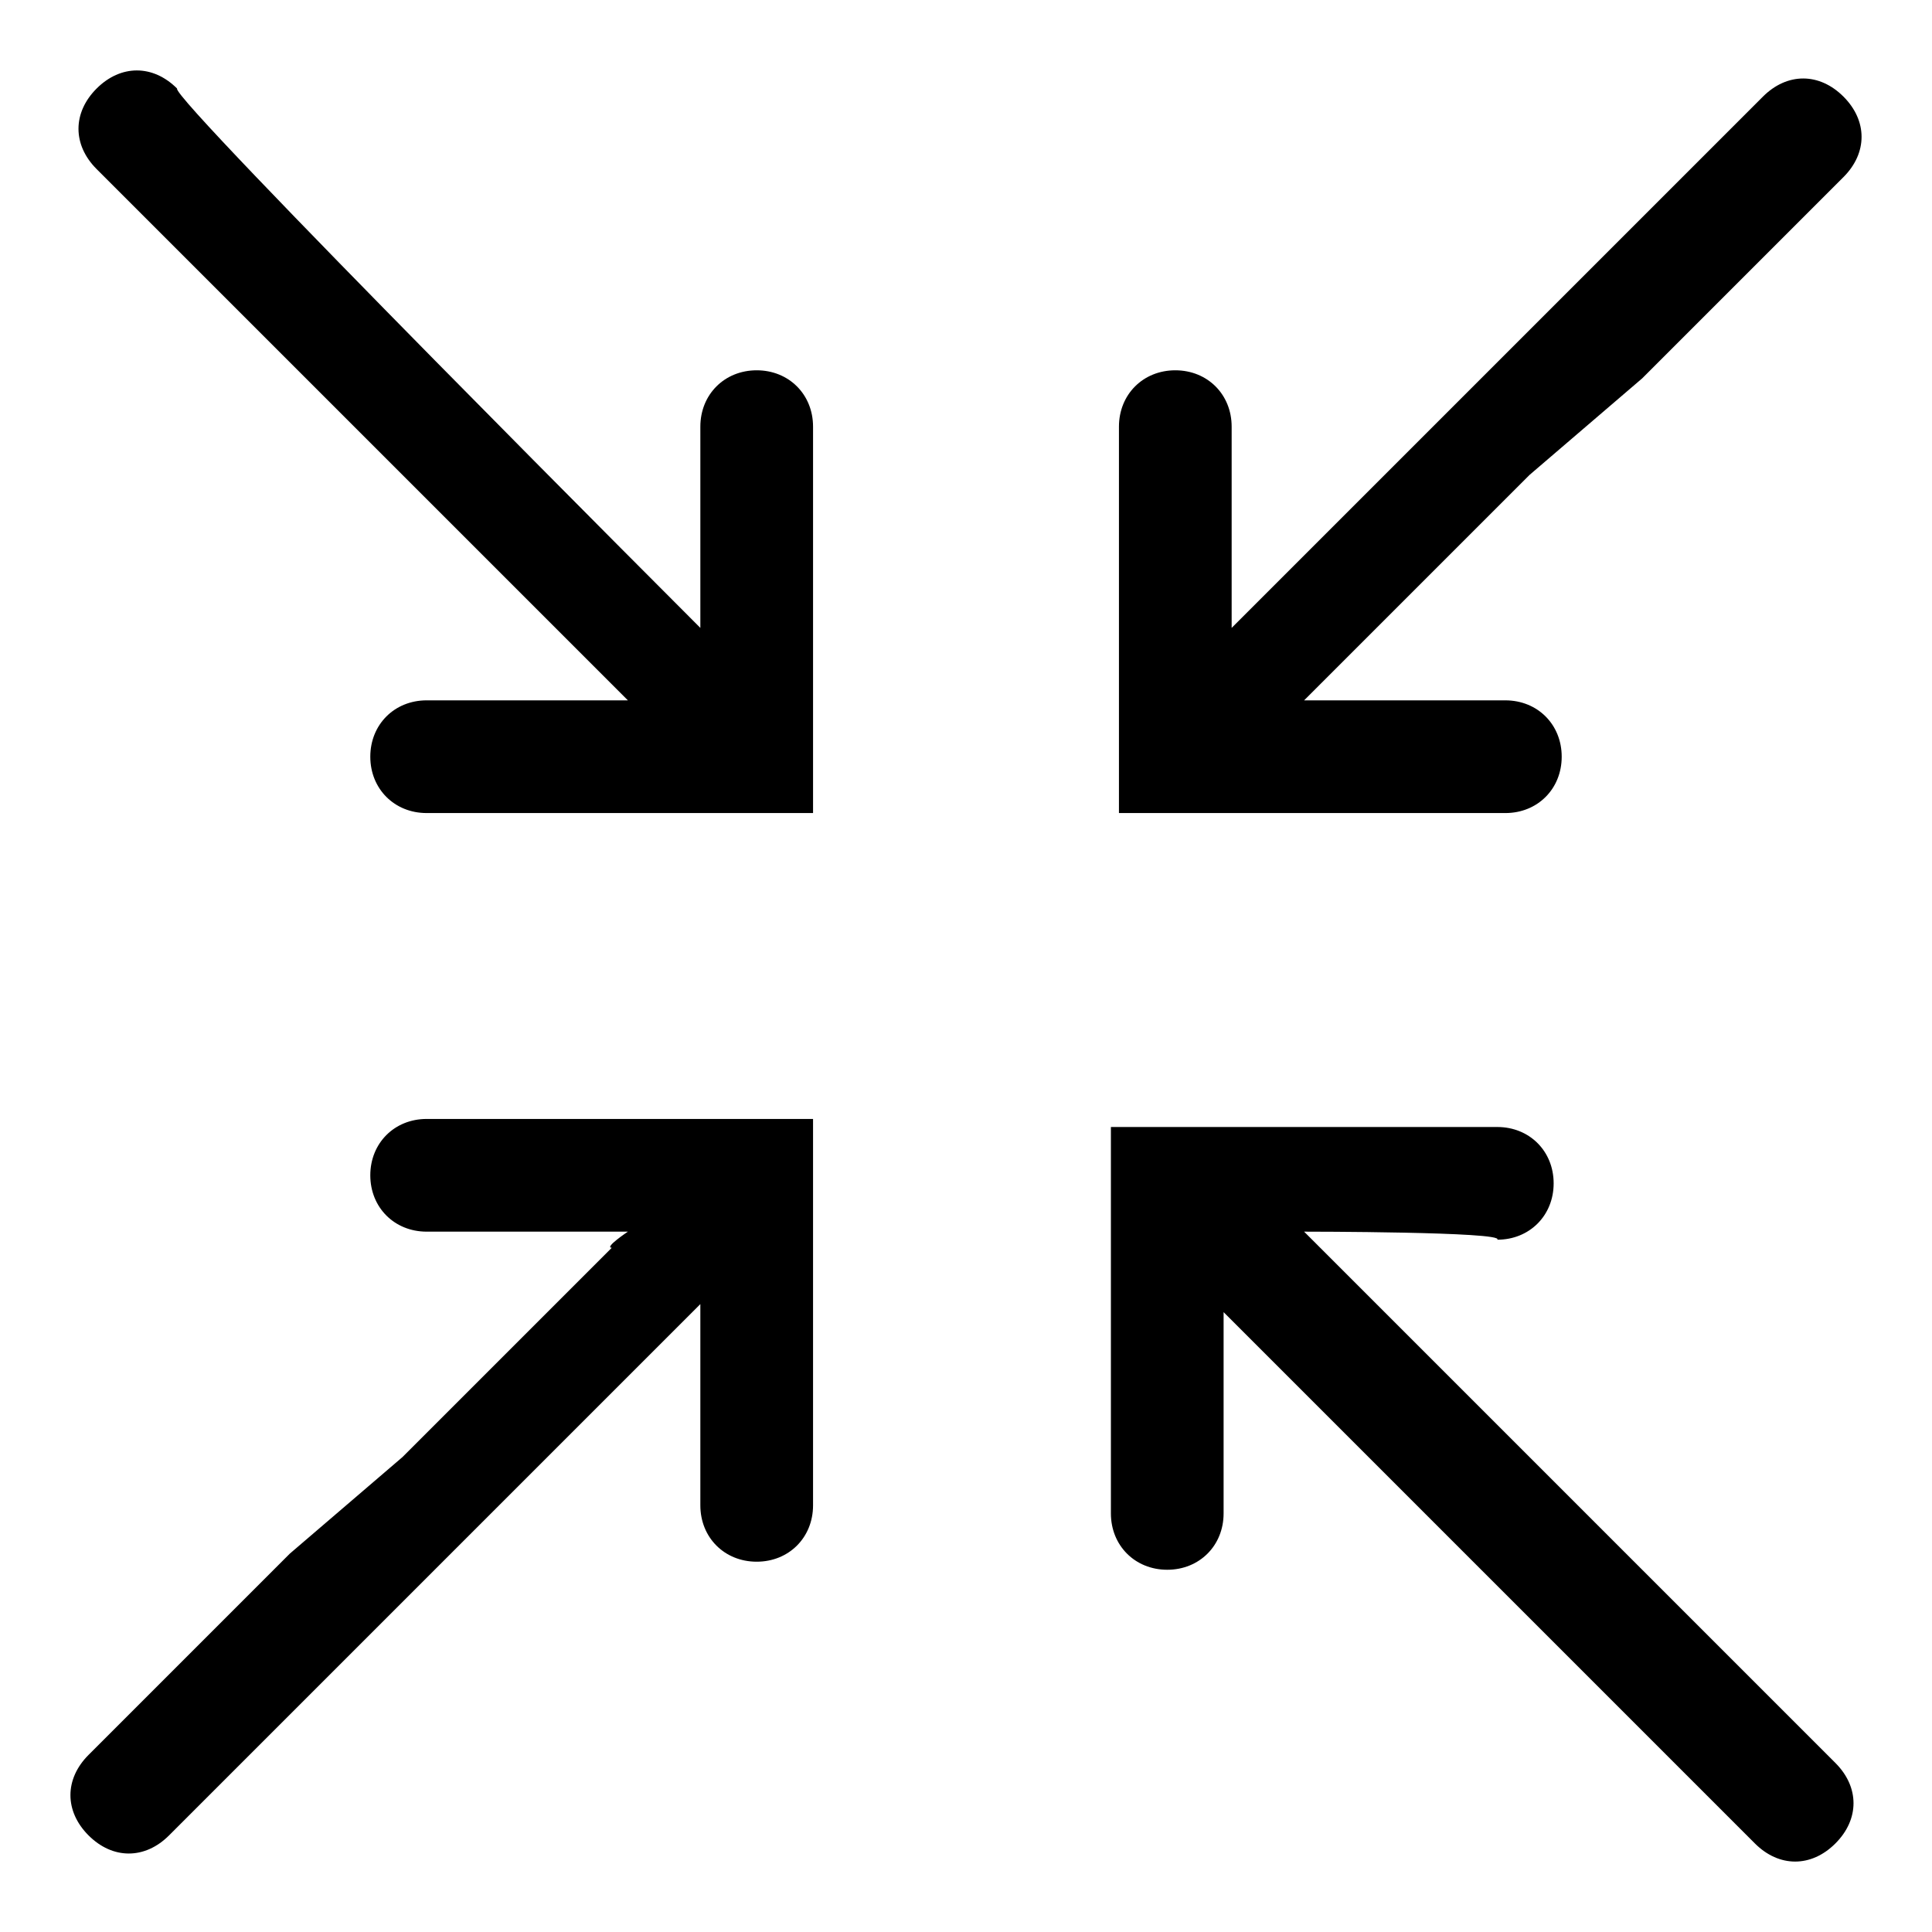 <svg version="1.1" id="Vlt-icon-minimize" xmlns="http://www.w3.org/2000/svg" xmlns:xlink="http://www.w3.org/1999/xlink" x="0px" y="0px" viewBox="0 0 24 24" style="enable-background:new 0 0 24 24;" xml:space="preserve"><path d="M16.2,8.7h2.5c0.4,0,0.7,0.3,0.7,0.7s-0.3,0.7-0.7,0.7h-4.8V5.3c0-0.4,0.3-0.7,0.7-0.7s0.7,0.3,0.7,0.7v2.5l0.3-0.3l1.3-1.3&#xA;&#x9;L18.1,5l1.3-1.3l2.5-2.5c0.3-0.3,0.7-0.3,1,0c0.3,0.3,0.3,0.7,0,1l-2.5,2.5L19,5.9l-1.3,1.3l-1.3,1.3C16.5,8.4,16.2,8.7,16.2,8.7z&#xA;&#x9; M7.8,15.3H5.3c-0.4,0-0.7-0.3-0.7-0.7s0.3-0.7,0.7-0.7h4.8v4.8c0,0.4-0.3,0.7-0.7,0.7s-0.7-0.3-0.7-0.7v-2.5l-0.3,0.3l-1.3,1.3&#xA;&#x9;L5.9,19l-1.3,1.3l-2.5,2.5c-0.3,0.3-0.7,0.3-1,0c-0.3-0.3-0.3-0.7,0-1l0,0l2.5-2.5L5,18.1l1.3-1.3l1.3-1.3&#xA;&#x9;C7.5,15.5,7.8,15.3,7.8,15.3z M8.7,7.8V5.3c0-0.4,0.3-0.7,0.7-0.7c0.4,0,0.7,0.3,0.7,0.7v4.8H5.3c-0.4,0-0.7-0.3-0.7-0.7&#xA;&#x9;s0.3-0.7,0.7-0.7h2.5L1.2,2.1c-0.3-0.3-0.3-0.7,0-1s0.7-0.3,1,0C2.1,1.2,8.7,7.8,8.7,7.8z M16.2,15.3l6.6,6.6c0.3,0.3,0.3,0.7,0,1&#xA;&#x9;s-0.7,0.3-1,0l-6.6-6.6v2.5c0,0.4-0.3,0.7-0.7,0.7c-0.4,0-0.7-0.3-0.7-0.7v-4.8h4.8c0.4,0,0.7,0.3,0.7,0.7s-0.3,0.7-0.7,0.7&#xA;&#x9;C18.7,15.3,16.2,15.3,16.2,15.3z"/></svg>
